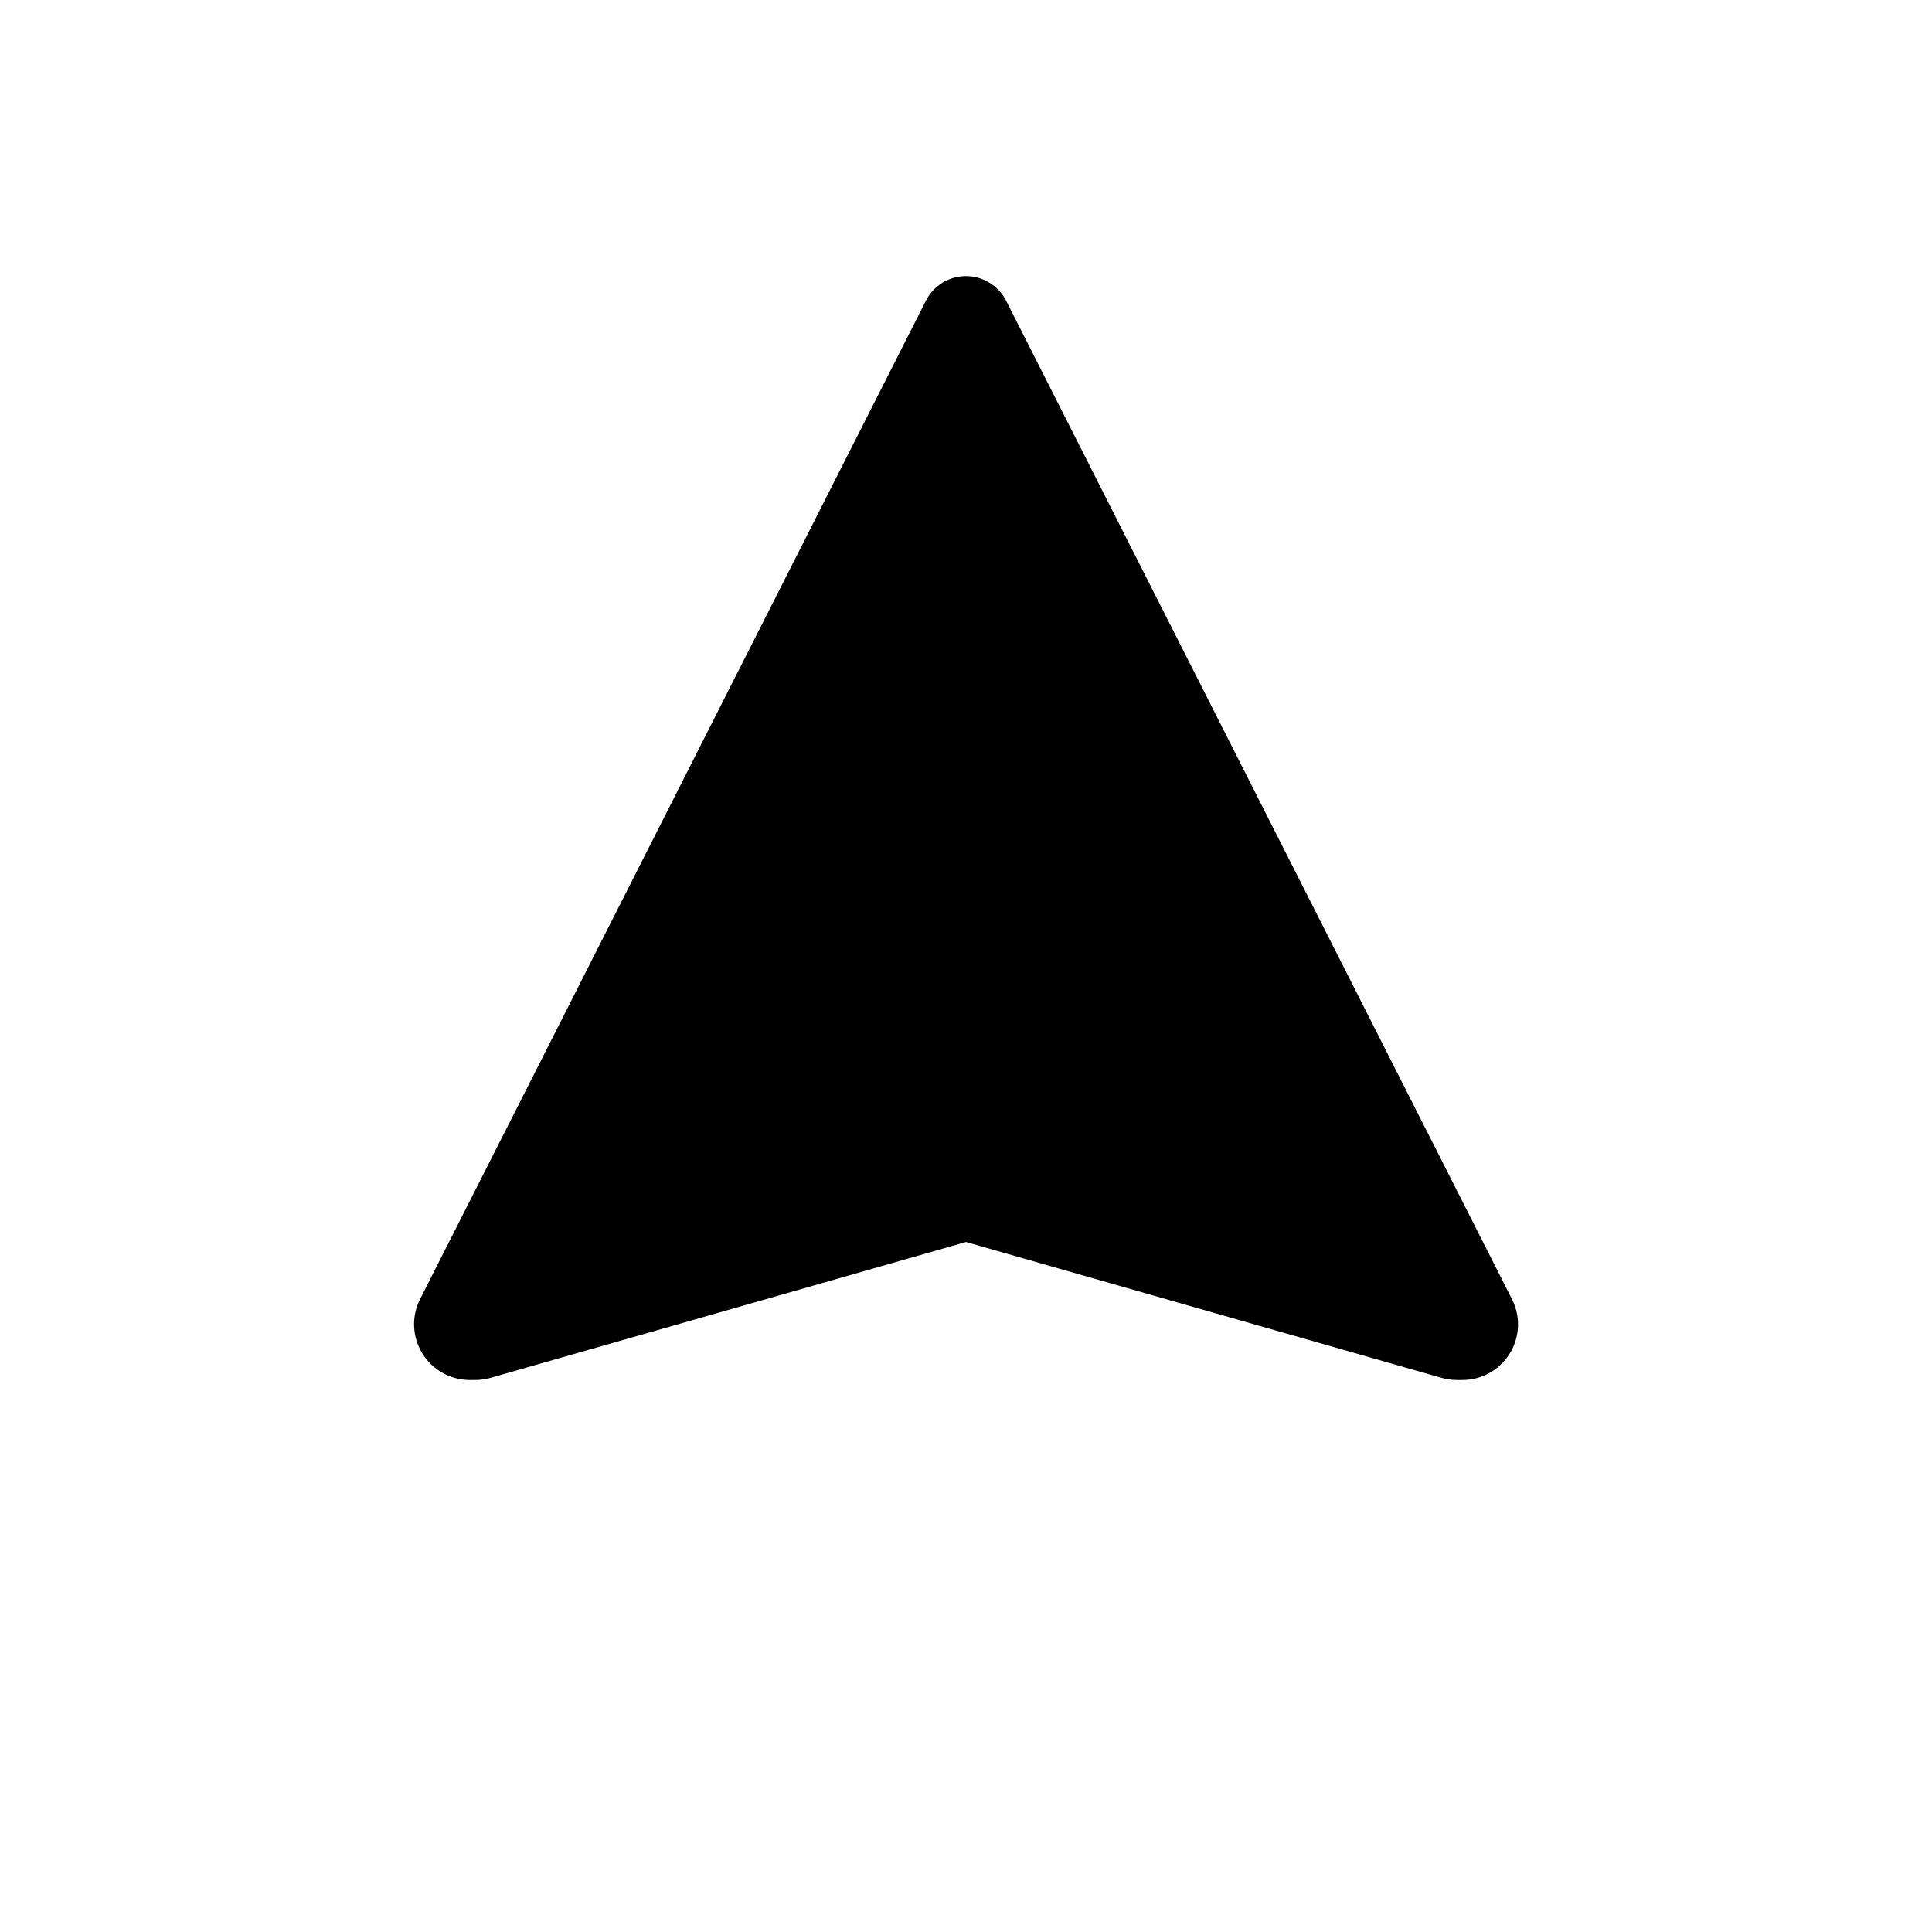 <svg xmlns="http://www.w3.org/2000/svg" width="14" height="14" viewBox="0 0 14 14"><path d="M3.439 10h-.035a.404.404 0 0 1-.36-.586L6.71 2.178a.326.326 0 0 1 .58 0l3.666 7.236a.403.403 0 0 1-.36.586h-.035a.44.44 0 0 1-.12-.017L7 9l-3.44.983a.439.439 0 0 1-.121.017Z"/></svg>